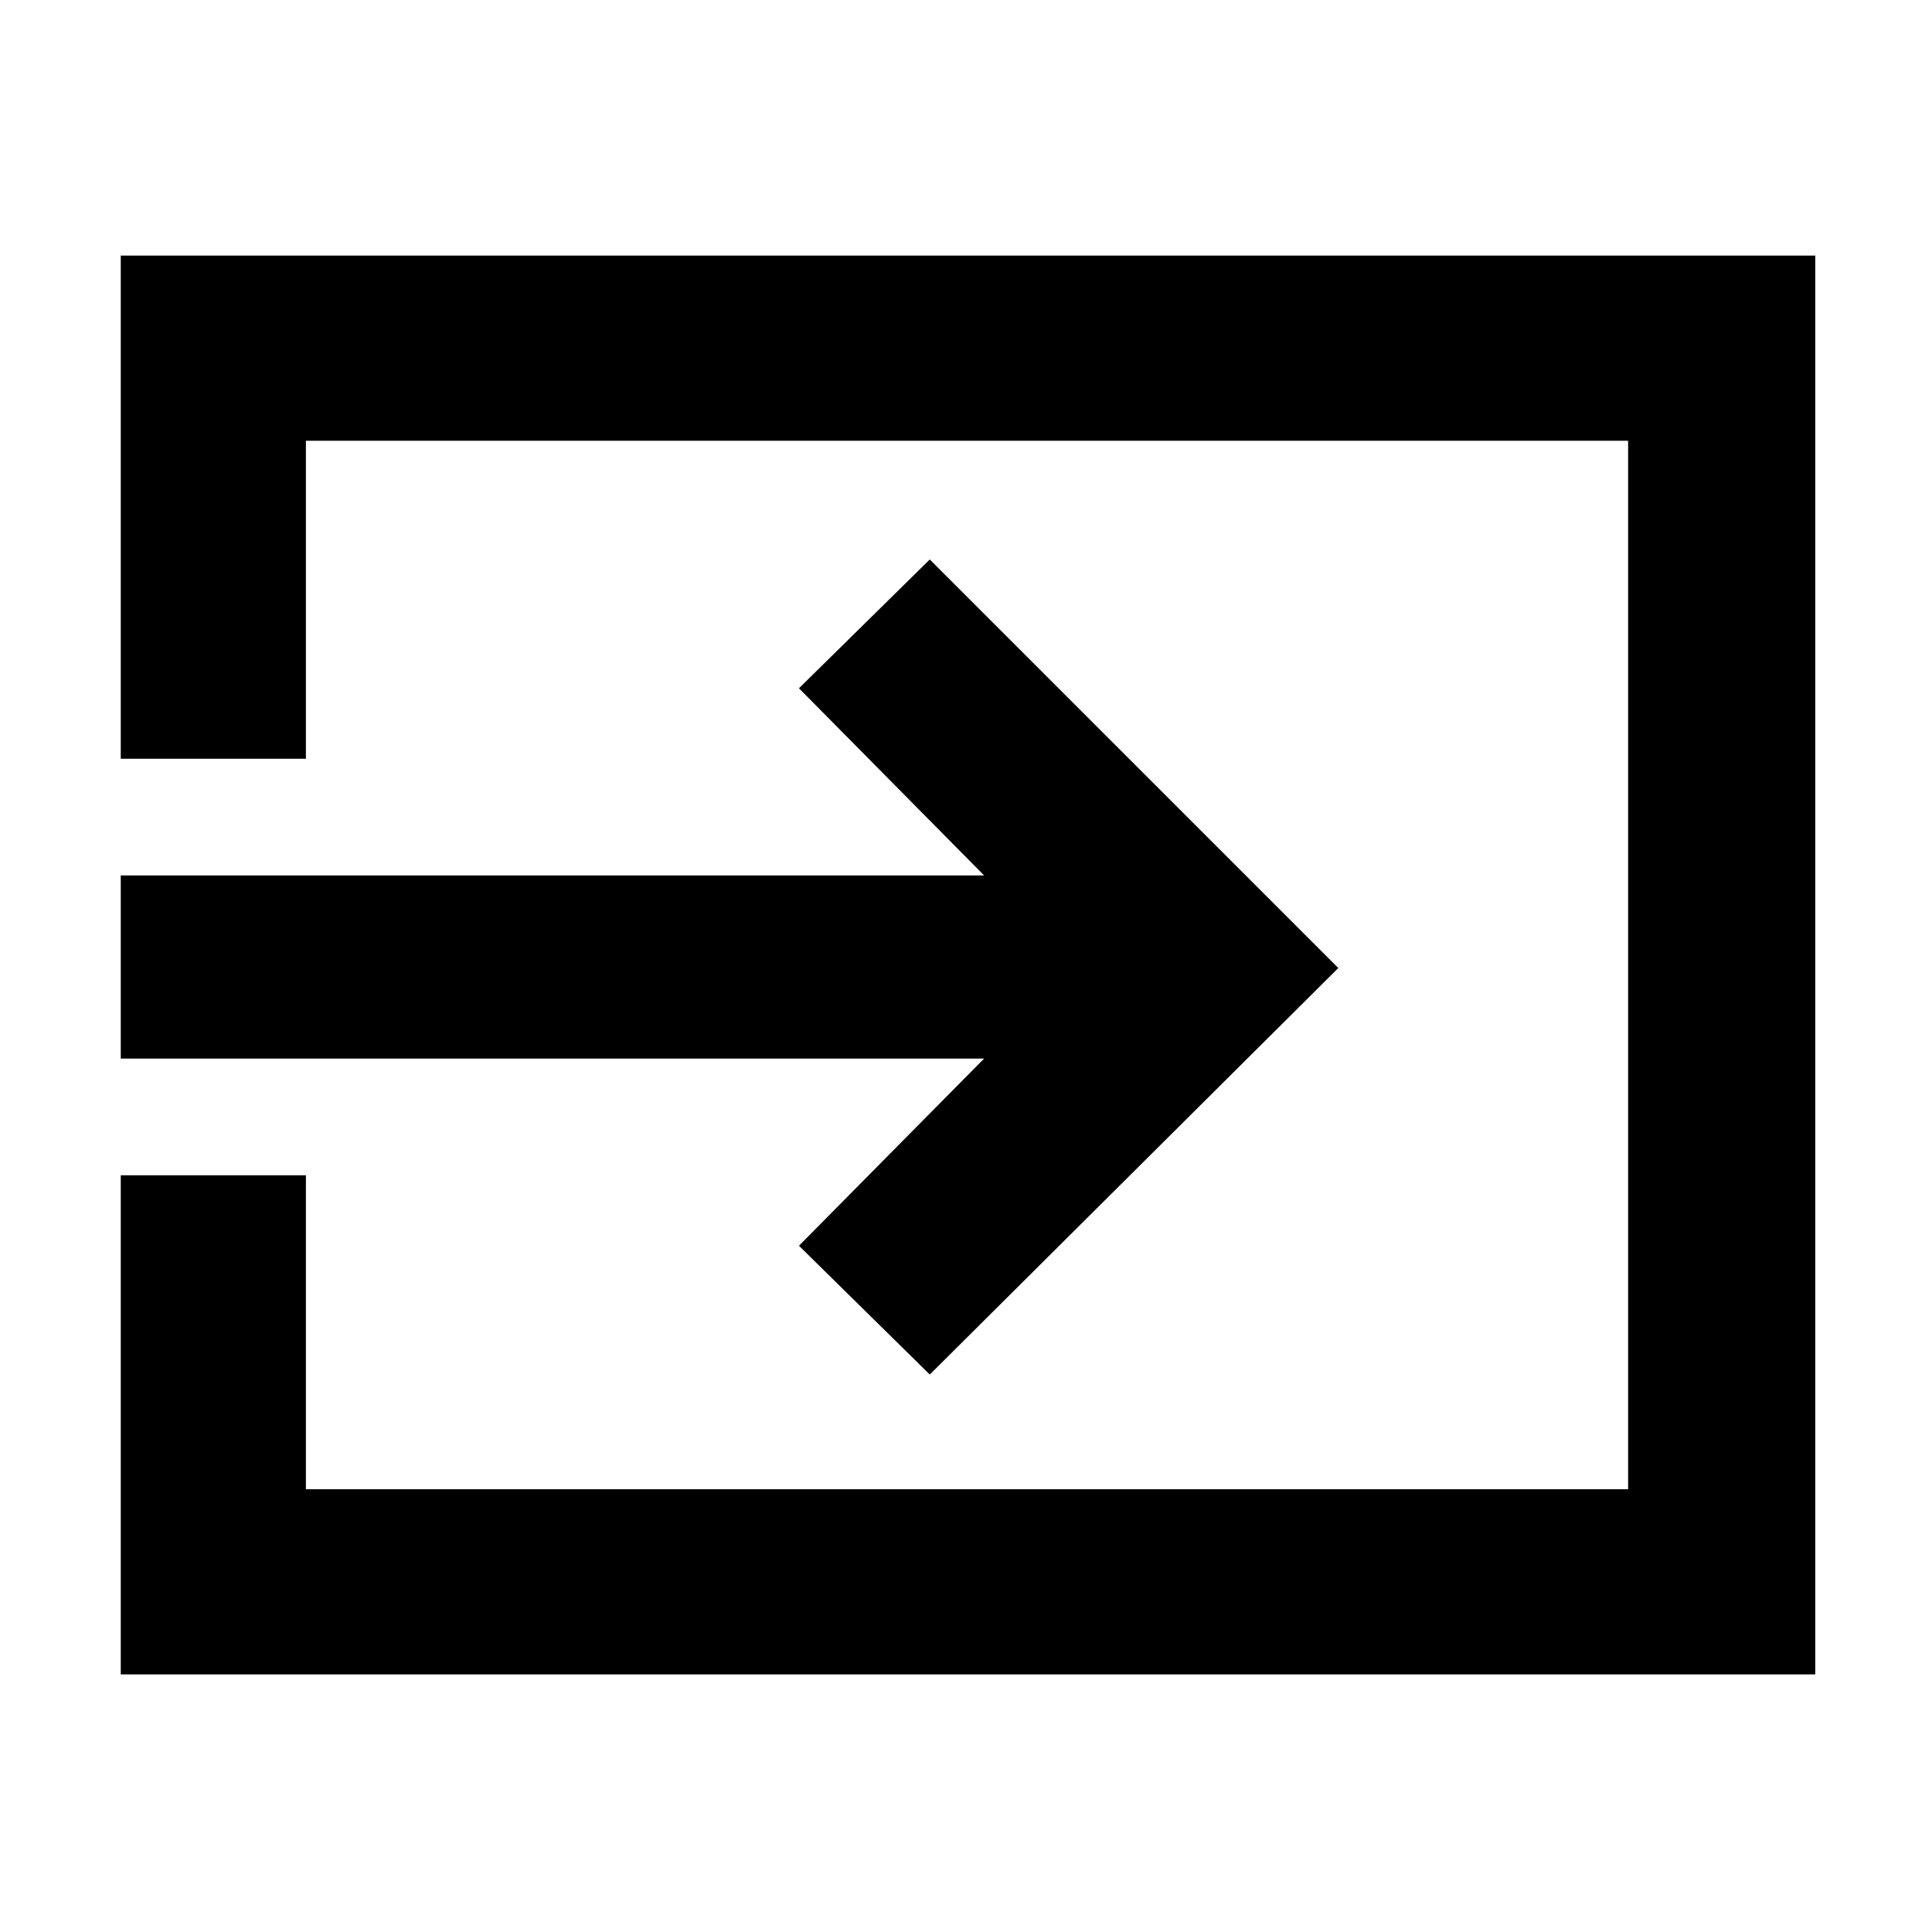 <svg xmlns="http://www.w3.org/2000/svg" height="48" width="48"><path d="M23.1 34.15 19.85 30.95 24.45 26.3H3V21.75H24.45L19.85 17.1L23.1 13.9L33.25 24.05ZM3 41.6V29.2H7.6V37H40.45V10.95H7.6V18.85H3V6.35H45.1V41.6Z"/></svg>